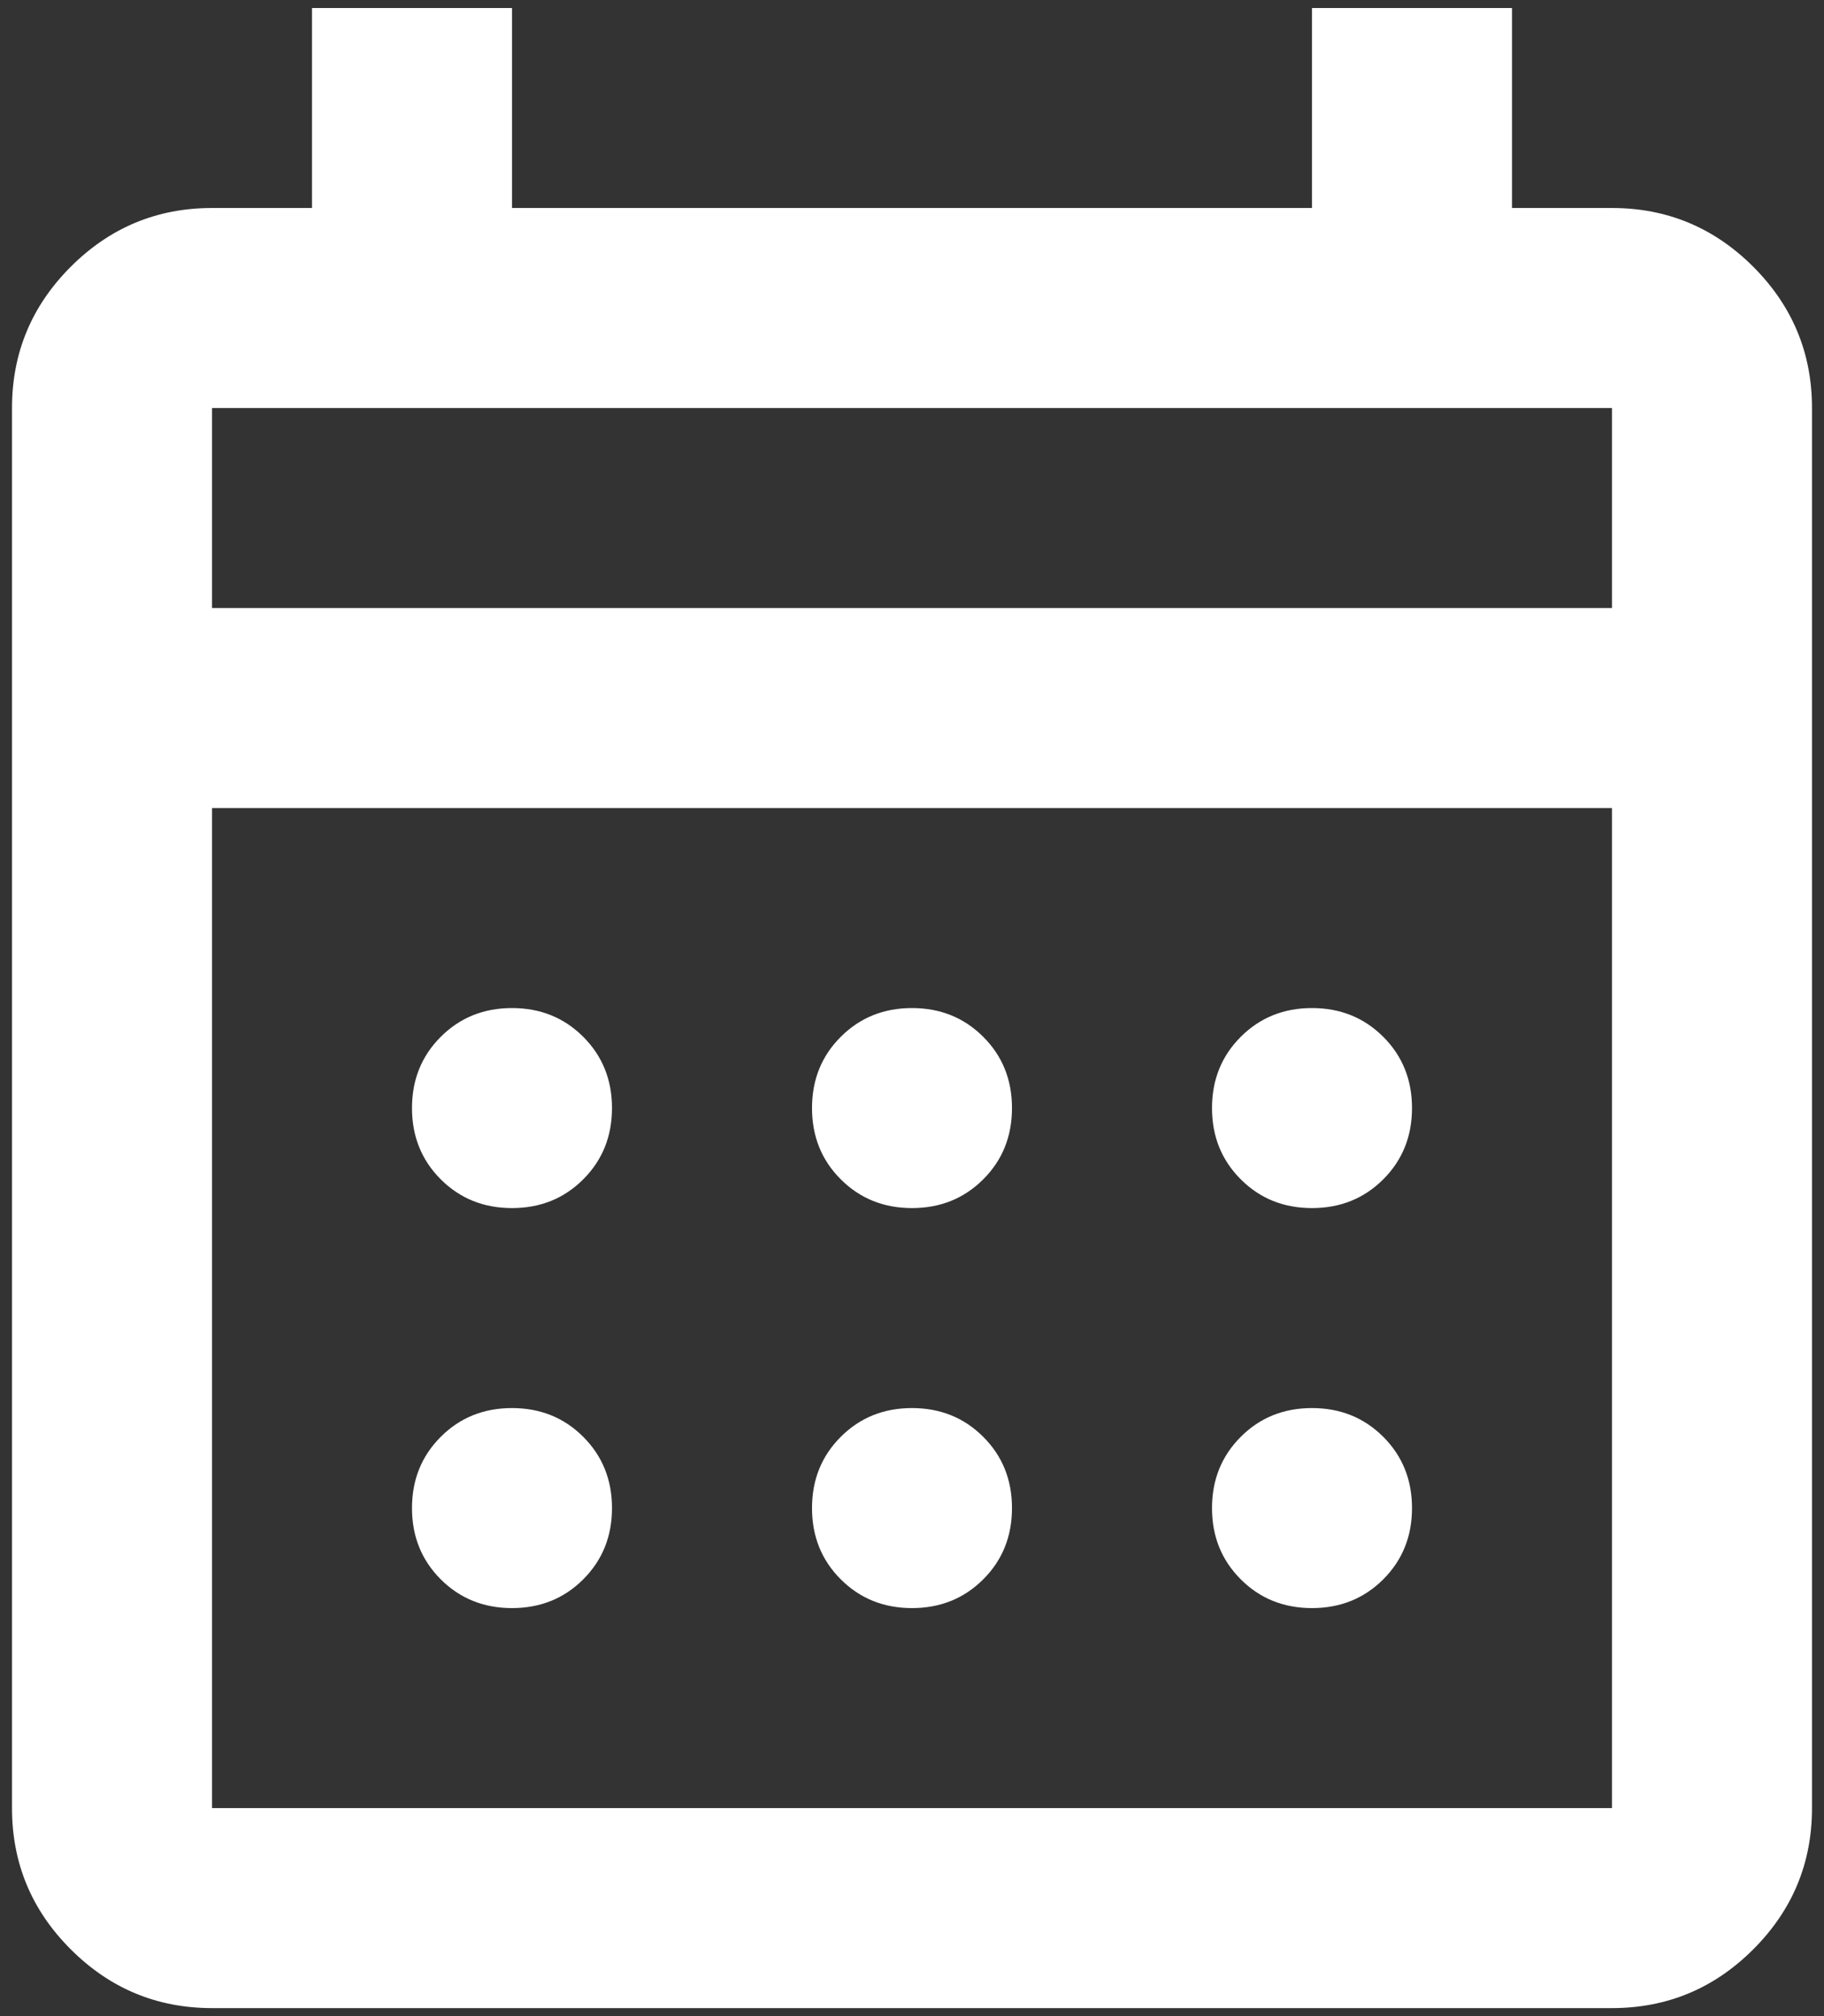 <svg width="38" height="42" viewBox="0 0 38 42" fill="none" xmlns="http://www.w3.org/2000/svg">
<rect x="0" y="0" width="38" height="42" fill="#333333" stroke="none"/>
<path d="M4.417 41.833C3.271 41.833 2.29 41.425 1.474 40.609C0.658 39.794 0.25 38.813 0.25 37.667V8.5C0.25 7.354 0.658 6.373 1.474 5.557C2.29 4.741 3.271 4.333 4.417 4.333H6.5V0.167H10.667V4.333H27.333V0.167H31.5V4.333H33.583C34.729 4.333 35.71 4.741 36.526 5.557C37.342 6.373 37.75 7.354 37.75 8.5V37.667C37.75 38.813 37.342 39.794 36.526 40.609C35.71 41.425 34.729 41.833 33.583 41.833H4.417ZM4.417 37.667H33.583V16.833H4.417V37.667ZM4.417 12.667H33.583V8.5H4.417V12.667ZM19 25.167C18.41 25.167 17.915 24.967 17.516 24.568C17.116 24.169 16.917 23.674 16.917 23.083C16.917 22.493 17.116 21.998 17.516 21.599C17.915 21.2 18.41 21 19 21C19.59 21 20.085 21.2 20.484 21.599C20.884 21.998 21.083 22.493 21.083 23.083C21.083 23.674 20.884 24.169 20.484 24.568C20.085 24.967 19.59 25.167 19 25.167ZM10.667 25.167C10.076 25.167 9.582 24.967 9.182 24.568C8.783 24.169 8.583 23.674 8.583 23.083C8.583 22.493 8.783 21.998 9.182 21.599C9.582 21.2 10.076 21 10.667 21C11.257 21 11.752 21.2 12.151 21.599C12.55 21.998 12.75 22.493 12.75 23.083C12.75 23.674 12.55 24.169 12.151 24.568C11.752 24.967 11.257 25.167 10.667 25.167ZM27.333 25.167C26.743 25.167 26.248 24.967 25.849 24.568C25.45 24.169 25.25 23.674 25.25 23.083C25.25 22.493 25.45 21.998 25.849 21.599C26.248 21.2 26.743 21 27.333 21C27.924 21 28.418 21.2 28.818 21.599C29.217 21.998 29.417 22.493 29.417 23.083C29.417 23.674 29.217 24.169 28.818 24.568C28.418 24.967 27.924 25.167 27.333 25.167ZM19 33.5C18.41 33.5 17.915 33.3 17.516 32.901C17.116 32.502 16.917 32.007 16.917 31.417C16.917 30.826 17.116 30.332 17.516 29.932C17.915 29.533 18.41 29.333 19 29.333C19.59 29.333 20.085 29.533 20.484 29.932C20.884 30.332 21.083 30.826 21.083 31.417C21.083 32.007 20.884 32.502 20.484 32.901C20.085 33.3 19.59 33.5 19 33.5ZM10.667 33.5C10.076 33.5 9.582 33.3 9.182 32.901C8.783 32.502 8.583 32.007 8.583 31.417C8.583 30.826 8.783 30.332 9.182 29.932C9.582 29.533 10.076 29.333 10.667 29.333C11.257 29.333 11.752 29.533 12.151 29.932C12.55 30.332 12.75 30.826 12.75 31.417C12.75 32.007 12.55 32.502 12.151 32.901C11.752 33.3 11.257 33.5 10.667 33.5ZM27.333 33.5C26.743 33.5 26.248 33.3 25.849 32.901C25.45 32.502 25.25 32.007 25.25 31.417C25.25 30.826 25.45 30.332 25.849 29.932C26.248 29.533 26.743 29.333 27.333 29.333C27.924 29.333 28.418 29.533 28.818 29.932C29.217 30.332 29.417 30.826 29.417 31.417C29.417 32.007 29.217 32.502 28.818 32.901C28.418 33.3 27.924 33.5 27.333 33.5Z" fill="white"/>
</svg>

